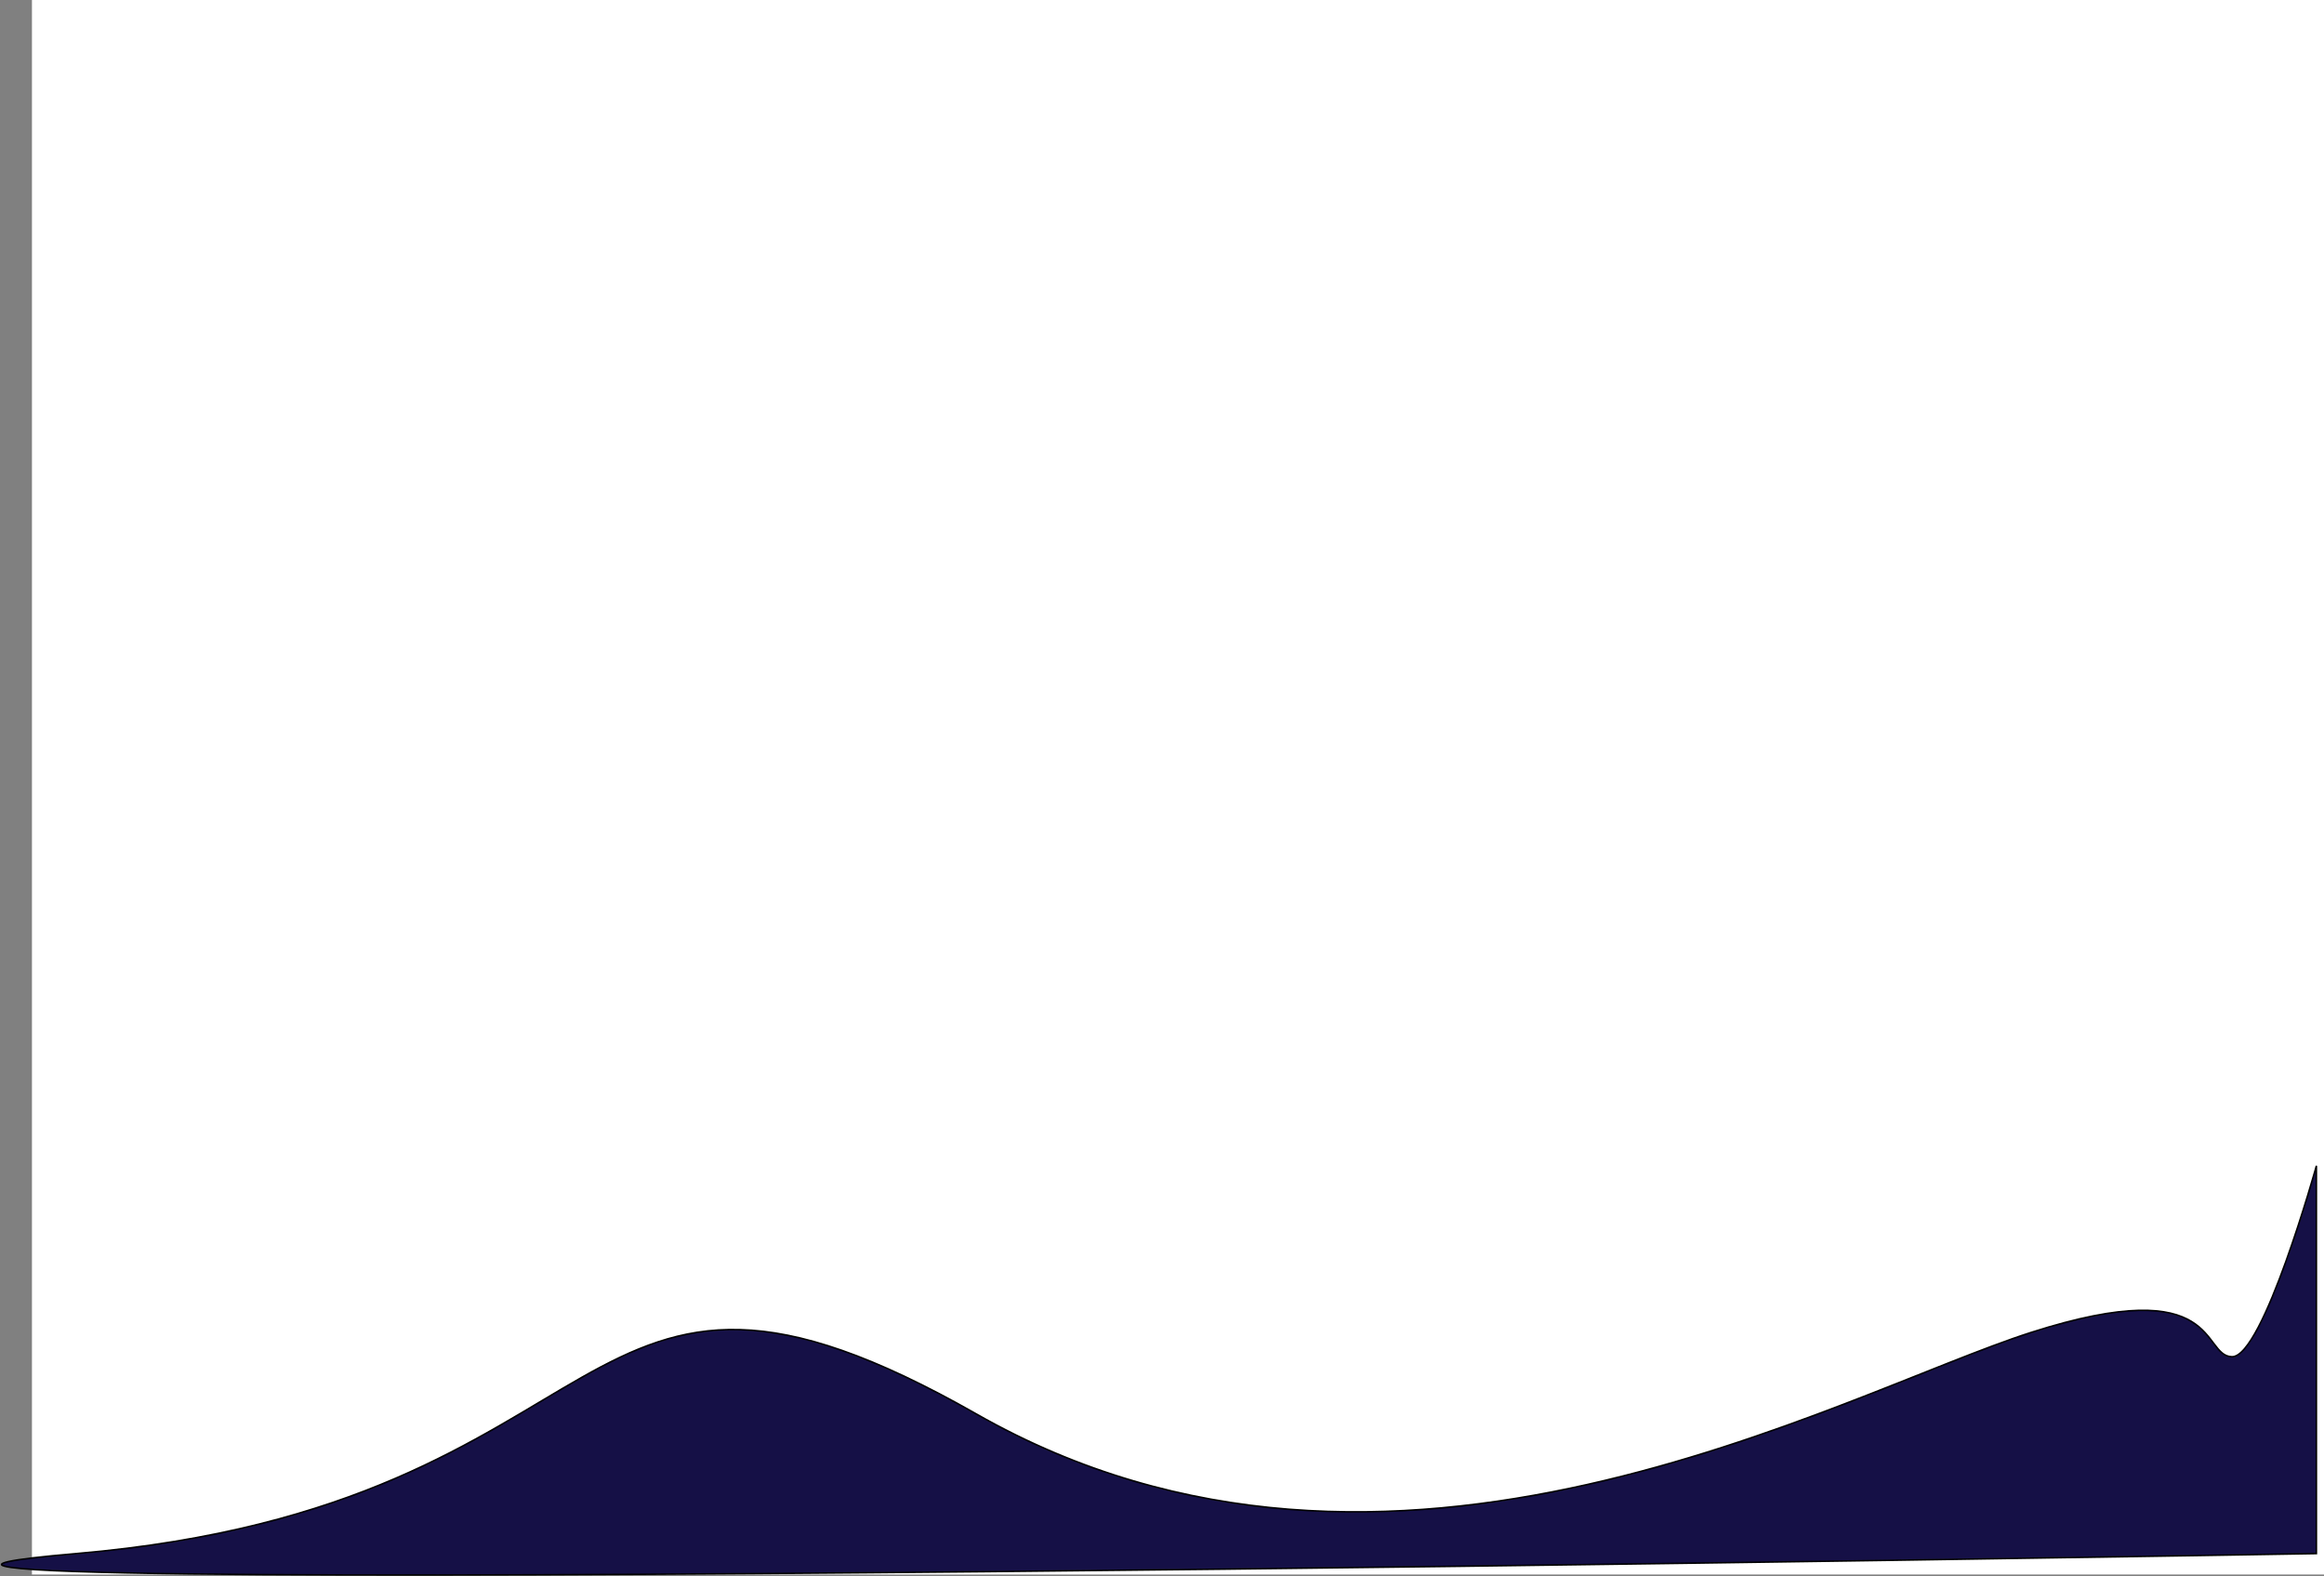 <svg width="1528" height="1036" viewBox="0 0 1528 1036" fill="none" xmlns="http://www.w3.org/2000/svg">
<rect x="0" y="0" width="1528" height="1036" fill="#808080" stroke="none"/>
<rect width="1507" height="1035" transform="translate(21)" fill="white"/>
<path d="M49.953 1021.26C419.355 989.573 369.889 774.602 642 929.5C914.111 1084.4 1210 916 1335.5 875.838C1461 835.676 1447 891.5 1467.5 891.838C1488 892.176 1523 766.338 1523 766.338V1021.26C1523 1021.26 -319.449 1052.94 49.953 1021.26Z" fill="#151046" stroke="black"/>
</svg>
